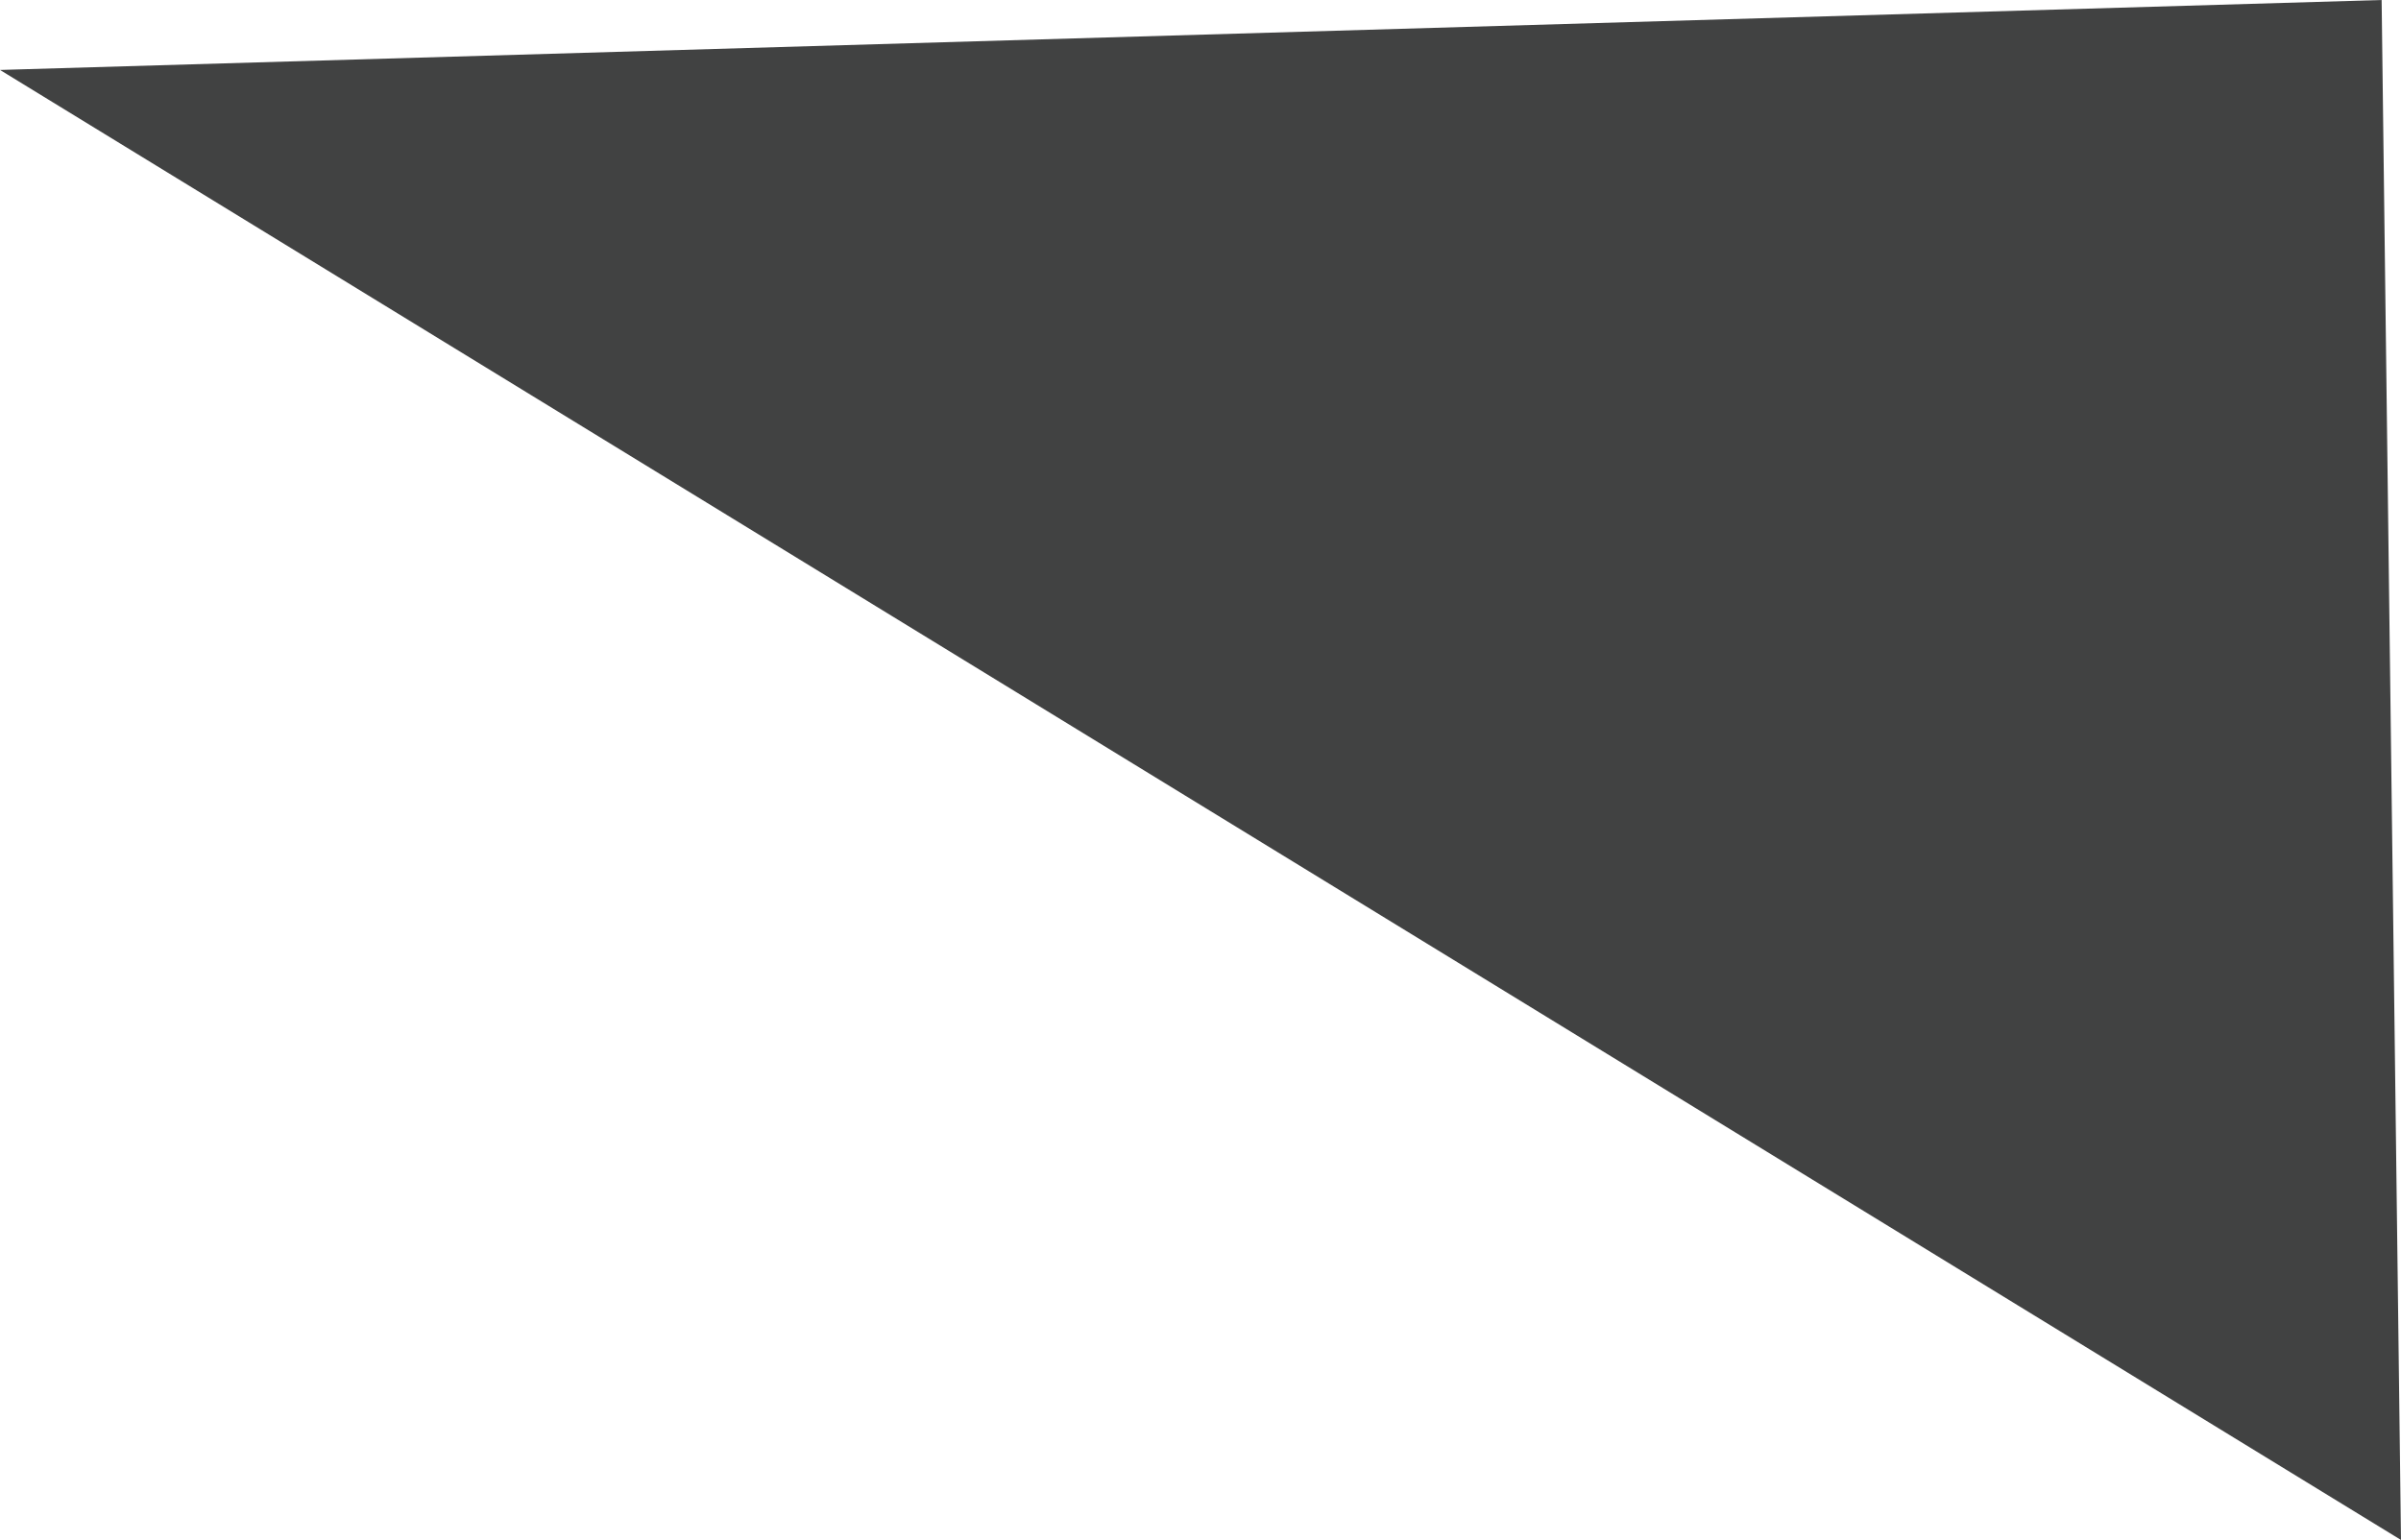 <svg xmlns="http://www.w3.org/2000/svg" viewBox="0 0 60.74 38.97"><defs><style>.cls-1{fill:#414242;}</style></defs><g id="Layer_2" data-name="Layer 2"><g id="side"><polygon class="cls-1" points="0 1.77 60.74 38.97 60.25 0 0 1.77"/></g></g></svg>